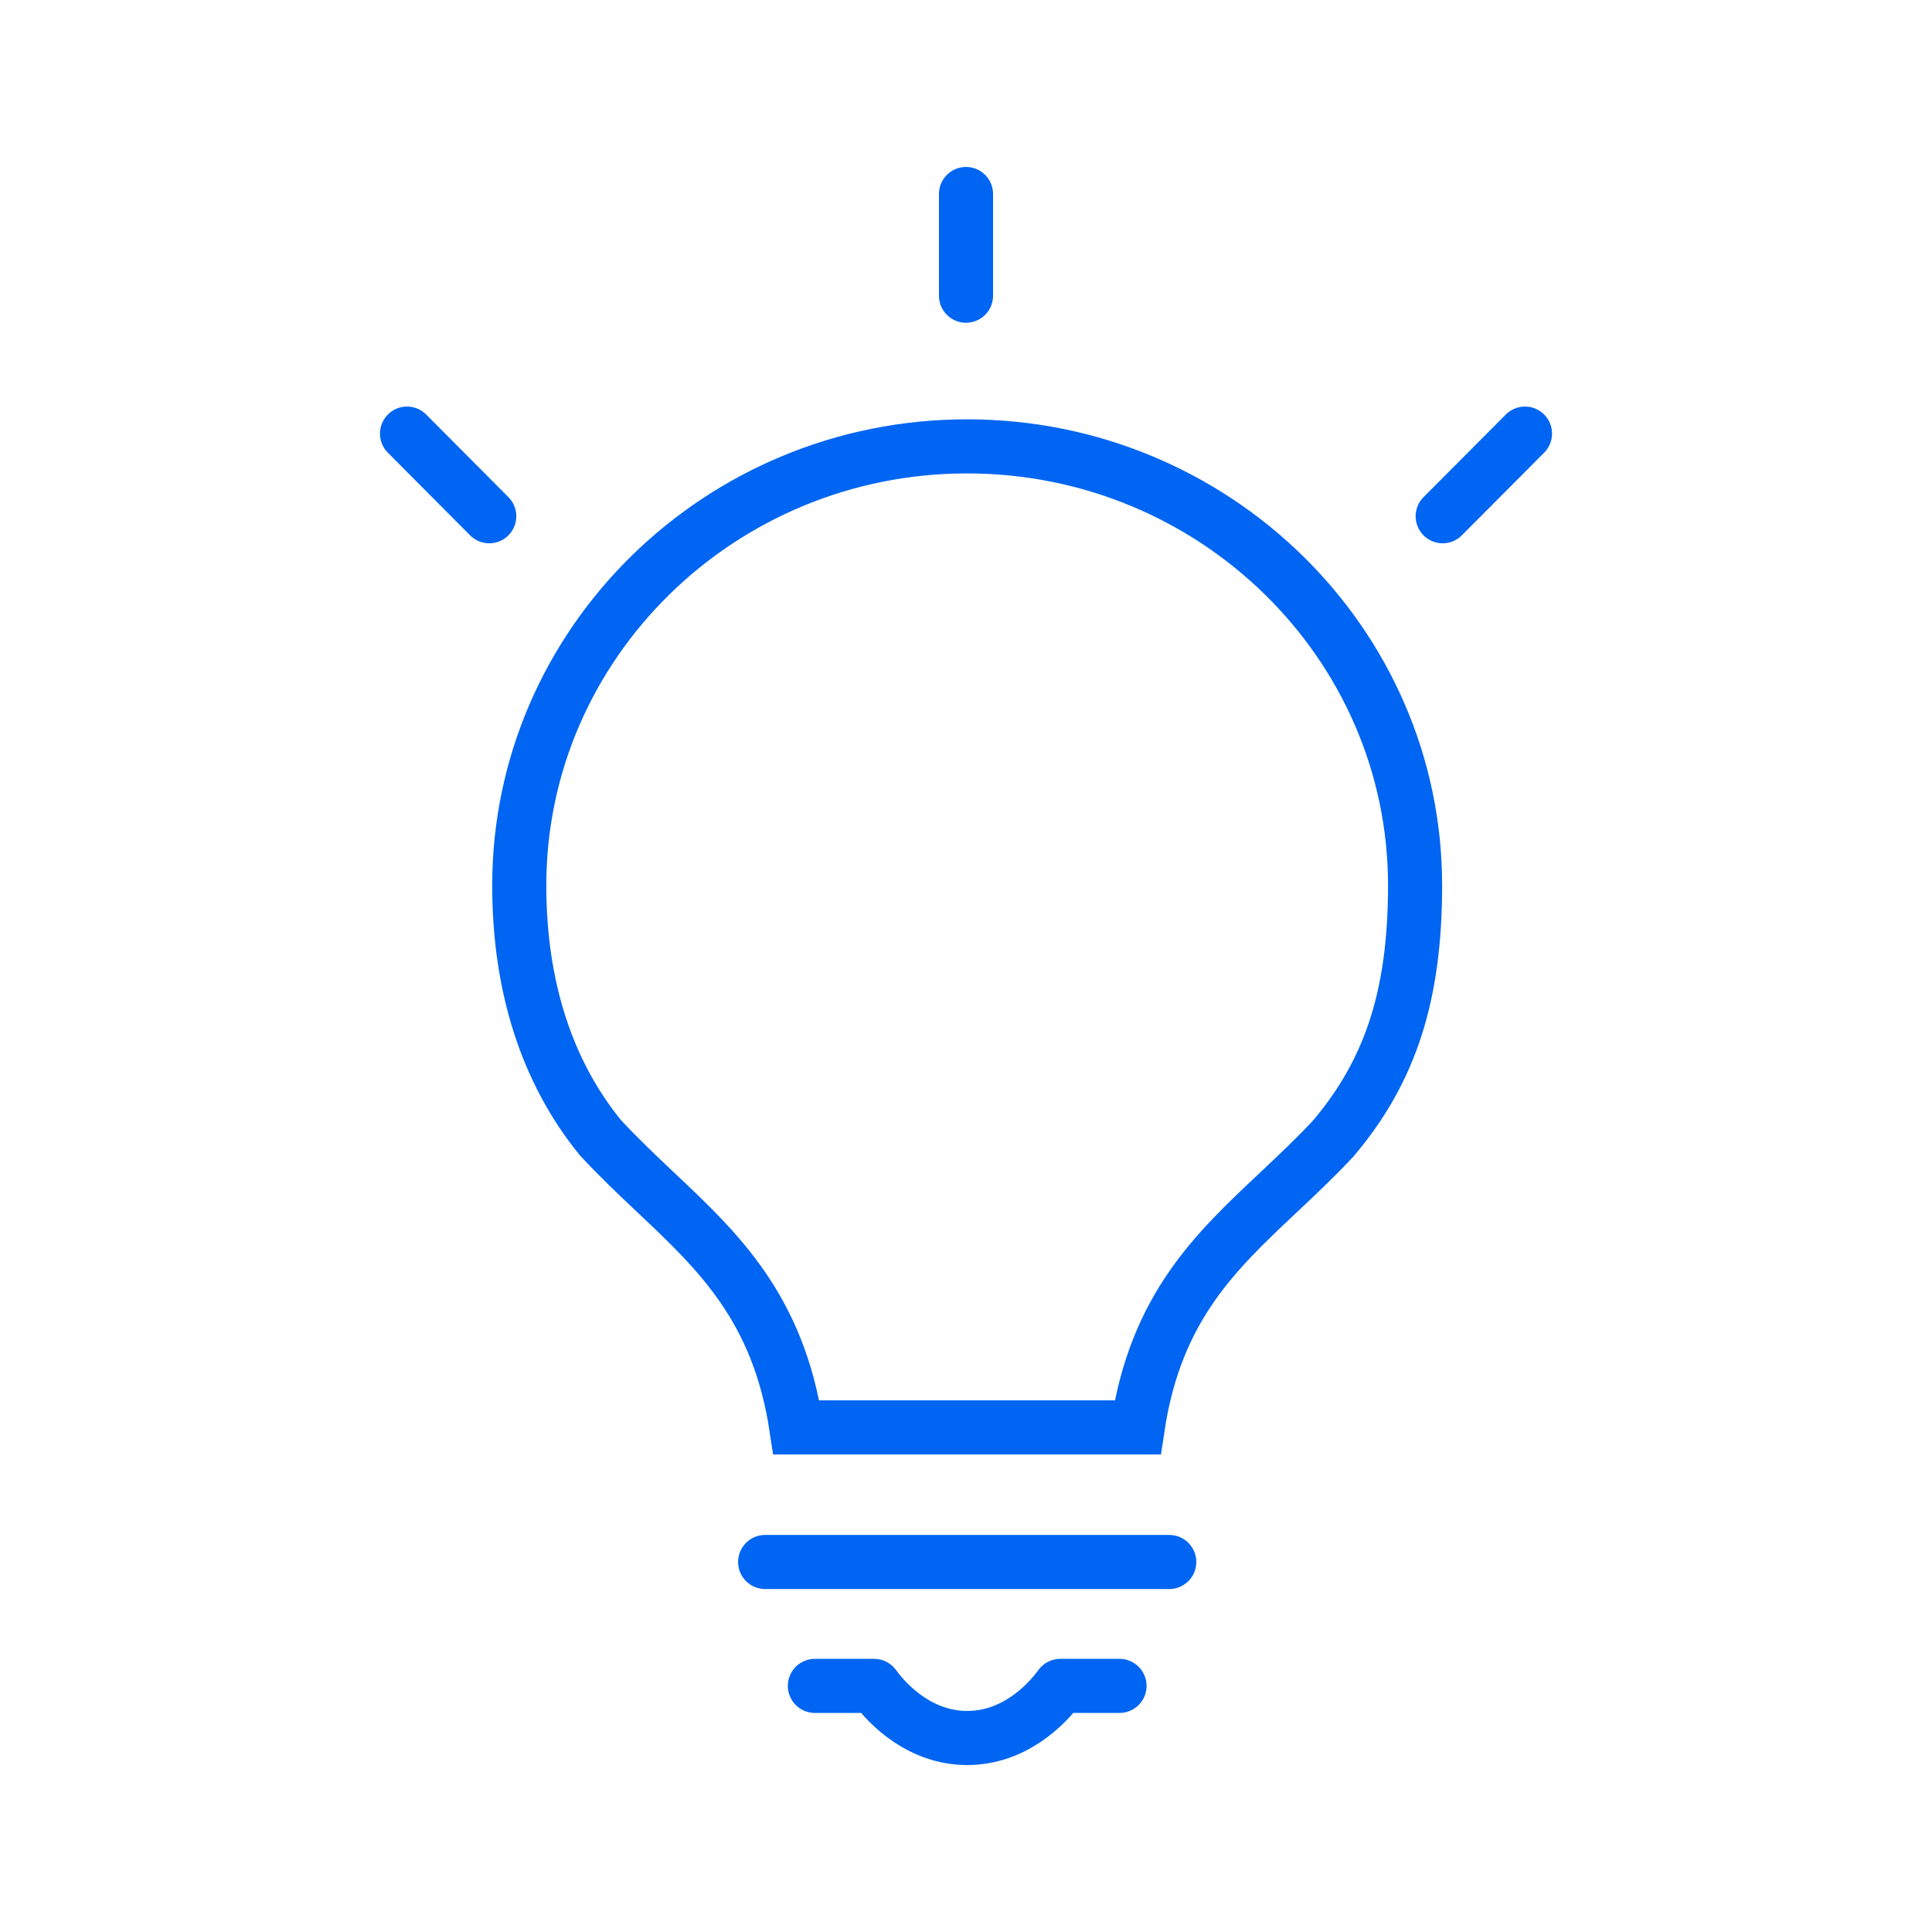 <svg xmlns="http://www.w3.org/2000/svg" xmlns:xlink="http://www.w3.org/1999/xlink" width="500" height="500" viewBox="0 0 500 500">
  <defs>
    <clipPath id="clip-_500X500_nav_pitchintel_TEMP">
      <rect width="500" height="500"/>
    </clipPath>
  </defs>
  <g id="_500X500_nav_pitchintel_TEMP" data-name="500X500_nav_pitchintel_TEMP" clip-path="url(#clip-_500X500_nav_pitchintel_TEMP)">
    <g id="Group_23729" data-name="Group 23729" transform="translate(105.337 50.209)">
      <g id="Group_775" data-name="Group 775">
        <g id="Group_774" data-name="Group 774">
          <line id="Line_660" data-name="Line 660" x2="104.585" transform="translate(92.682 354.032)" fill="none" stroke="#0065f2" stroke-linecap="round" stroke-linejoin="round" stroke-width="14"/>
          <line id="Line_661" data-name="Line 661" y1="26.316" transform="translate(144.663)" fill="none" stroke="#0065f2" stroke-linecap="round" stroke-linejoin="round" stroke-width="14"/>
          <g id="Group_773" data-name="Group 773" transform="translate(0 62.01)">
            <line id="Line_662" data-name="Line 662" y1="21.381" x2="21.299" transform="translate(268.027)" fill="none" stroke="#0065f2" stroke-linecap="round" stroke-linejoin="round" stroke-width="14"/>
            <line id="Line_663" data-name="Line 663" x2="21.282" y2="21.381" fill="none" stroke="#0065f2" stroke-linecap="round" stroke-linejoin="round" stroke-width="14"/>
          </g>
          <path id="Path_948" data-name="Path 948" d="M433.736,270.352c-63.9,0-115.881,50.965-115.881,113.622,0,26.191,7.159,48.26,20.946,65.226,4.861,5.262,9.812,9.925,14.589,14.436,16.181,15.255,31.509,29.849,36.178,60.608H477.9c4.669-30.973,20.082-45.426,36.314-60.7,4.759-4.477,9.694-9.118,14.318-14.086,14.821-17.5,21.161-37.082,21.161-65.48C549.7,321.317,497.681,270.352,433.736,270.352Z" transform="translate(-288.808 -205.042)" fill="none" stroke="#0065f2" stroke-miterlimit="10" stroke-width="14"/>
          <path id="Path_949" data-name="Path 949" d="M331.407,327.171h15.328c3.862,5.324,12.251,13.482,24.1,13.482s20.212-8.158,24.085-13.482h15.323" transform="translate(-225.853 58.928)" fill="none" stroke="#0065f2" stroke-linecap="round" stroke-linejoin="round" stroke-width="14"/>
        </g>
      </g>
    </g>
  </g>
</svg>
